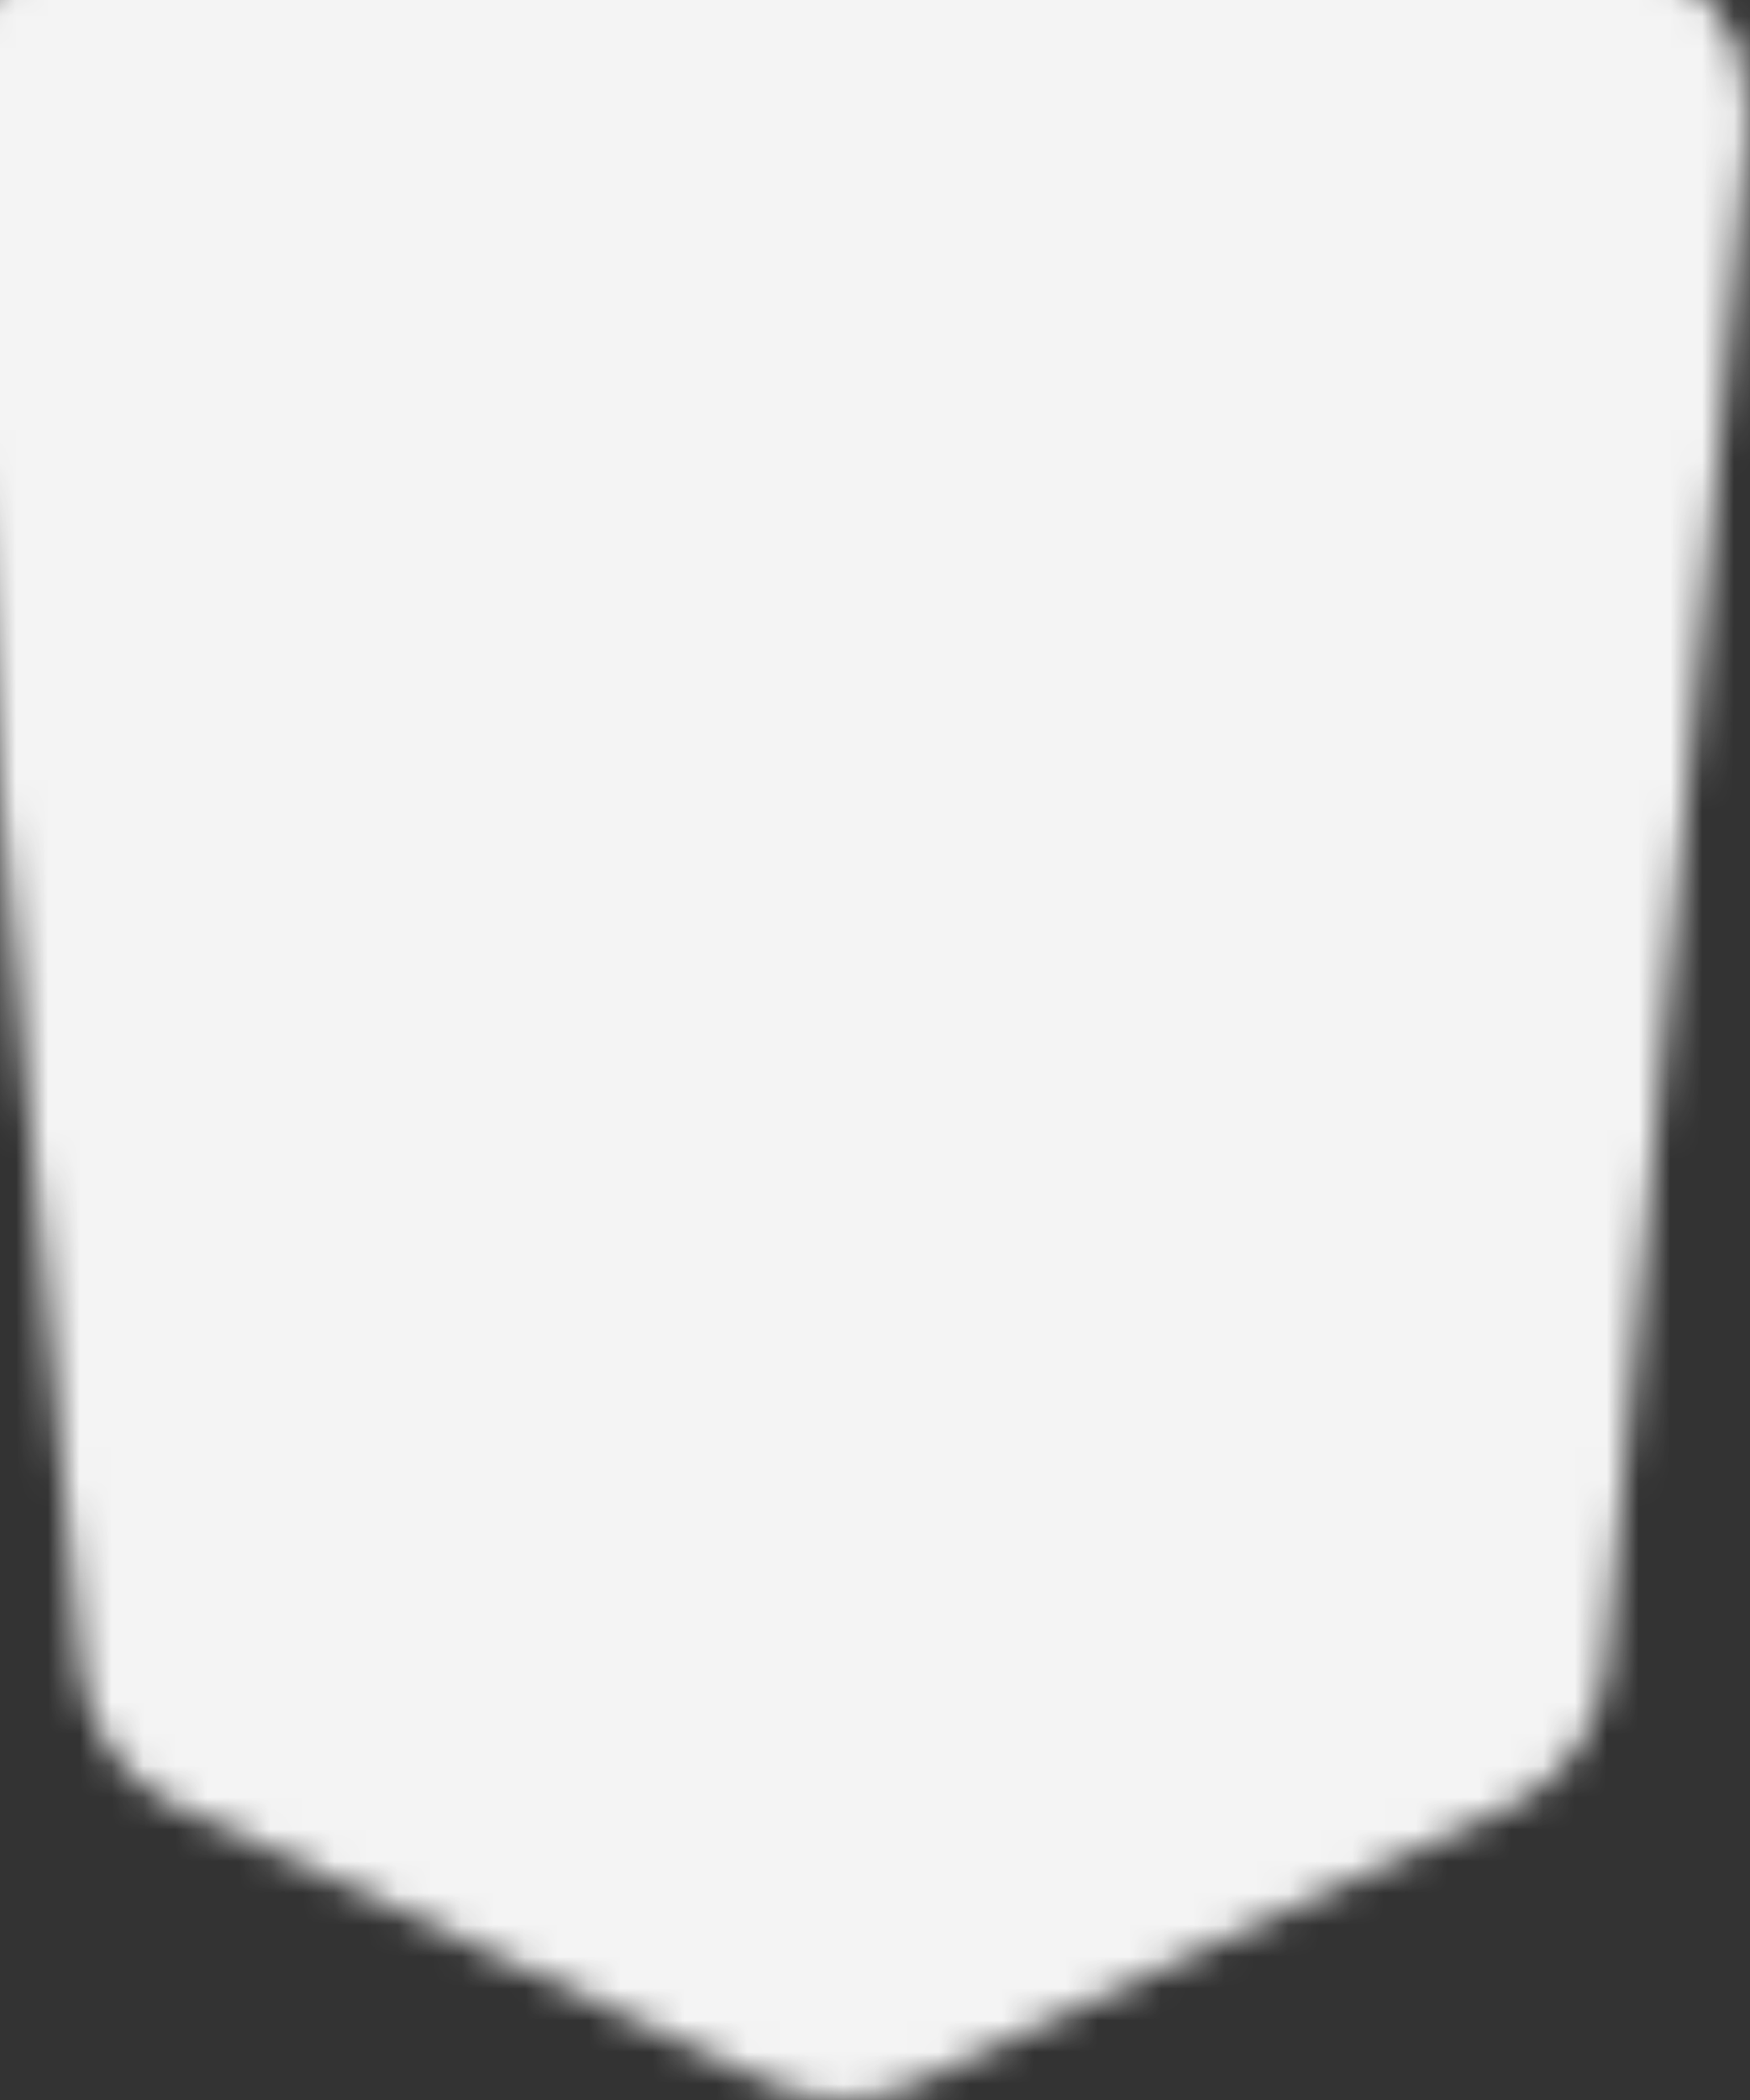 <svg width="55" height="66" viewBox="0 0 55 66" fill="none" xmlns="http://www.w3.org/2000/svg">
<rect x="0" y="0" width="55" height="66" fill="#333333" stroke="none"/>
<mask id="mask0_9_305" style="mask-type:luminance" maskUnits="userSpaceOnUse" x="-2" y="-2" width="57" height="68">
<path d="M49.647 0H3.353C2.886 5.62264e-05 2.425 0.099 1.998 0.289C1.571 0.48 1.188 0.758 0.874 1.107C0.559 1.455 0.321 1.866 0.173 2.313C0.025 2.76 -0.029 3.234 0.015 3.703L4.522 52.242C4.577 52.833 4.784 53.399 5.123 53.883C5.463 54.367 5.922 54.753 6.455 55.002L25.095 63.688C25.535 63.894 26.015 64 26.5 64C26.985 64 27.465 63.894 27.905 63.688L46.545 55.002C47.078 54.754 47.538 54.368 47.878 53.883C48.217 53.399 48.425 52.833 48.48 52.242L52.985 3.703C53.029 3.234 52.975 2.76 52.827 2.313C52.679 1.866 52.441 1.455 52.126 1.107C51.812 0.758 51.429 0.48 51.002 0.289C50.575 0.099 50.114 5.62264e-05 49.647 0Z" fill="white" stroke="white" stroke-width="4"/>
<path d="M39.913 11.853H13.084L14.761 27.092H38.236L36.559 45.718L26.498 50.798L16.438 45.718L15.599 37.252" stroke="black" stroke-width="4" stroke-linecap="round" stroke-linejoin="round"/>
</mask>
<g mask="url(#mask0_9_305)">
<path d="M-9.007 -0.497H58.597V67.769H-9.007V-0.497Z" fill="#F4F4F4"/>
</g>
</svg>
